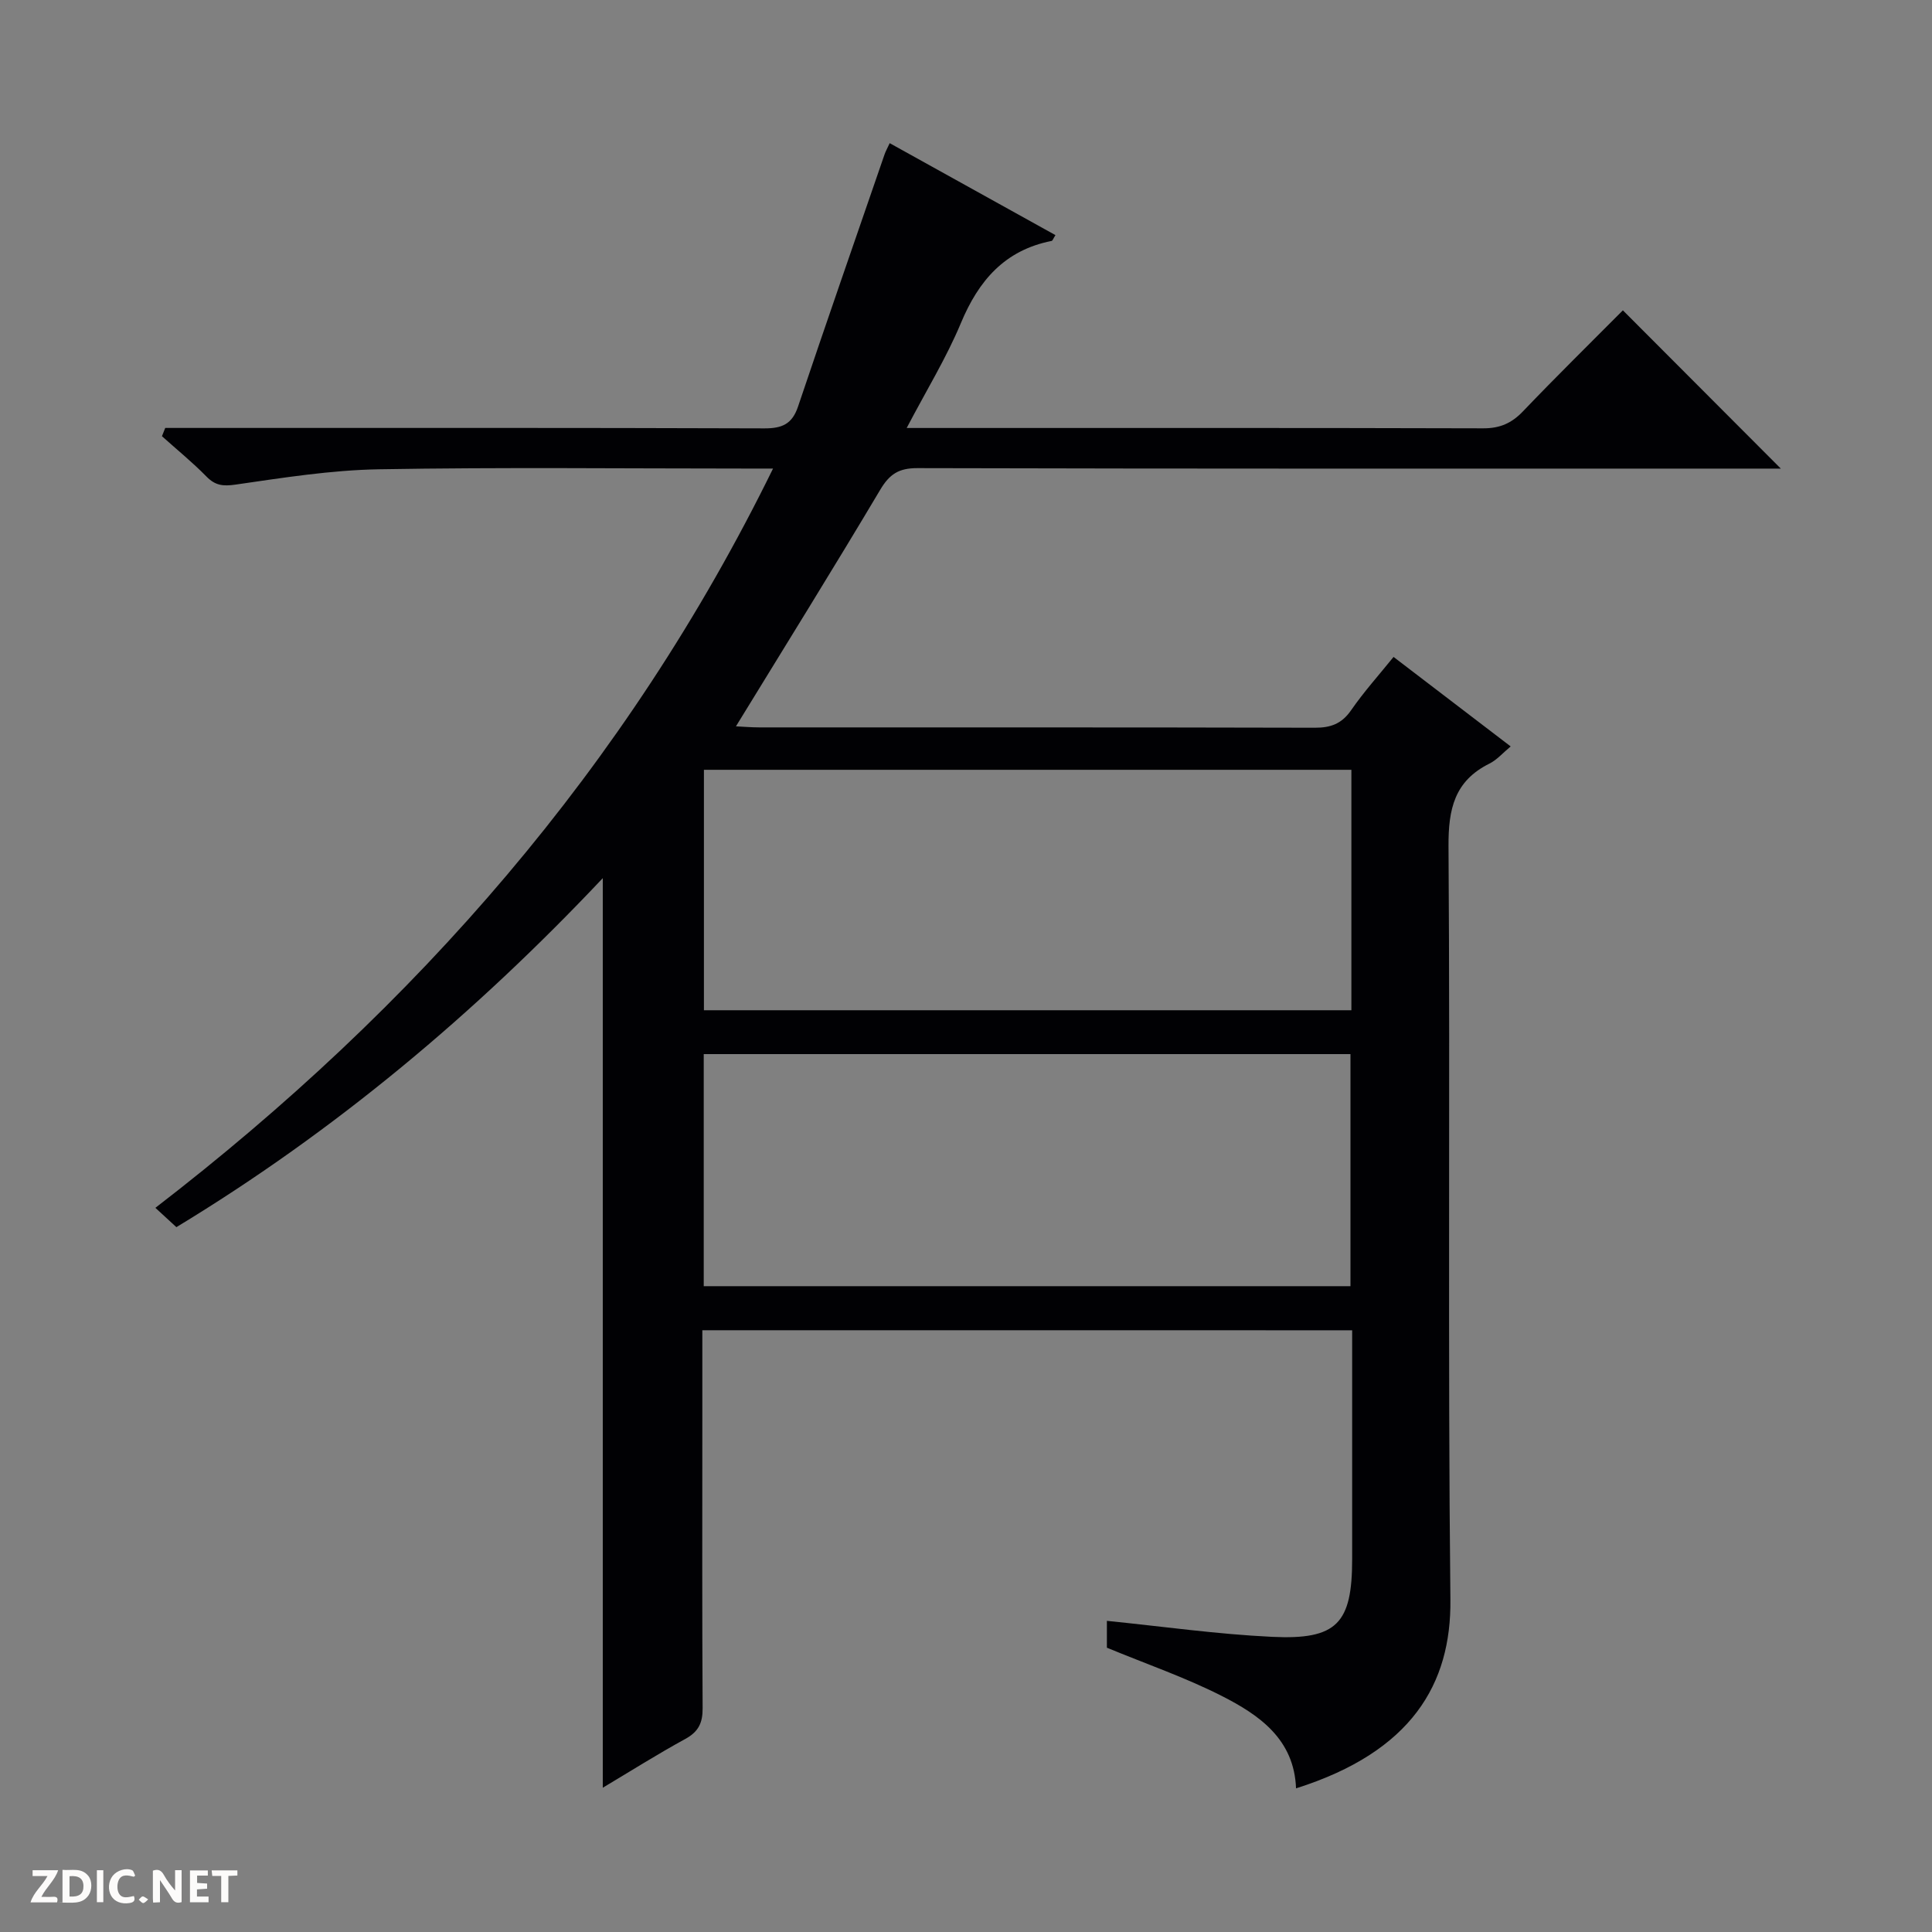 <svg enable-background="new 0 0 400 400" viewBox="0 0 400 400" xmlns="http://www.w3.org/2000/svg"><rect x="0" y="0" width="400" height="400" fill="#808080" stroke="none"/><g fill="#fcfbfa"><path d="m37.59 393.81c-.92.31-1.52.05-2-.78-.7-1.2-1.52-2.34-2.47-3.78v4.59c-.55.03-.95.05-1.41.07-.03-.37-.06-.64-.06-.91 0-1.91 0-3.81 0-5.7 1.13-.41 1.77-.03 2.29.91.62 1.11 1.38 2.14 2.31 3.19v-4.2h1.35v6.61z"/><path d="m12.94 393.88v-6.75c1.9.19 3.93-.54 5.37 1.29.8 1.01.78 2.88.03 3.97-1.37 1.97-3.4 1.51-6.4 1.49m2.45-1.22c2.04.12 2.92-.58 2.89-2.21-.03-1.51-.98-2.19-2.89-2z"/><path d="m11.81 393.87h-5.49c.68-2.18 2.47-3.48 3.51-5.45h-3.08v-1.21h5.29c-.71 2.13-2.44 3.48-3.47 5.51.86 0 1.63.04 2.39-.01.79-.05 1.14.21.85 1.16"/><path d="m39.33 393.86v-6.61h3.7v1.07h-2.22v1.52c.68.04 1.34.09 2.07.13v1.07c-.72.05-1.38.09-2.1.14v1.48h2.4v1.19h-3.85z"/><path d="m27.71 388.56c-1.15-.3-2.46-.61-3.1.64-.37.73-.41 1.93-.06 2.67.63 1.35 1.99.93 3.17.68.35.94-.01 1.32-.93 1.46-1.62.25-3.05-.27-3.76-1.48-.73-1.24-.6-3.03.31-4.17.88-1.11 2.71-1.7 4-1.16.32.13.44.74.65 1.12-.1.08-.19.16-.28.24"/><path d="m49.15 387.24v1.07c-.59.02-1.17.05-1.87.08v5.44h-1.48v-5.44h-1.85c-.05-.4-.08-.73-.13-1.15z"/><path d="m20.06 387.21h1.33v6.62h-1.33z"/><path d="m30.68 393.25c-.39.38-.8.79-1.05.76-.32-.05-.6-.45-.9-.7.26-.24.51-.64.8-.67.29-.04.62.3 1.15.61"/></g><path d="m145.41 275.41v18.77c0 19.83-.06 39.66.06 59.49.02 3.03-.85 4.86-3.57 6.35-5.79 3.17-11.39 6.7-17.1 10.11 0-62.84 0-125.27 0-188.32-26.43 28.02-55.4 52.33-88.28 72.26-1.21-1.11-2.39-2.2-4.35-4 53.92-41.51 97.6-91.3 127.88-153.06-2.13 0-3.88 0-5.63 0-25.33 0-50.66-.29-75.98.15-9.91.17-19.82 1.75-29.66 3.17-2.63.38-4.22.19-6.05-1.68-2.89-2.95-6.12-5.57-9.2-8.34.23-.57.45-1.14.68-1.71h5.57c39.49 0 78.98-.05 118.48.09 3.69.01 5.76-.91 6.97-4.53 5.87-17.44 11.92-34.81 17.91-52.2.21-.61.53-1.17 1.06-2.32 11.56 6.41 22.92 12.71 34.32 19.04-.46.71-.59 1.16-.79 1.2-9.7 1.91-15.12 8.2-18.8 17.04-2.99 7.16-7.1 13.85-11.21 21.69h5.88c37.83 0 75.65-.04 113.48.07 3.47.01 5.89-1.06 8.25-3.53 6.88-7.2 14-14.19 20.67-20.9 10.97 10.99 21.64 21.68 32.7 32.77-1.83 0-3.57 0-5.3 0-57.82 0-115.64.05-173.46-.1-3.87-.01-5.78 1.25-7.71 4.5-9.68 16.27-19.68 32.35-29.86 48.96 1.46.07 3.16.22 4.85.22 38.33.01 76.65-.03 114.98.07 3.31.01 5.58-.81 7.53-3.62 2.64-3.82 5.77-7.3 8.79-11.04 8.02 6.13 15.94 12.19 24.25 18.53-1.62 1.34-2.84 2.78-4.39 3.55-7.25 3.6-8.53 9.4-8.48 17.13.36 51.99-.17 103.98.39 155.97.19 17.42-7.98 31.49-31.96 39.07-.38-10.19-7.61-15.19-15.41-19.15-7.51-3.81-15.55-6.58-23.75-9.97 0-1.51 0-3.61 0-5.56 11.52 1.16 22.83 2.77 34.2 3.31 13.45.65 16.58-2.78 16.58-16.1 0-15.65 0-31.31 0-47.37-44.78-.01-89.33-.01-134.54-.01zm134.38-116.03c-44.95 0-89.48 0-134.05 0v49.78h134.05c0-16.73 0-33.04 0-49.78zm-134.09 106.91h133.9c0-16.18 0-32.06 0-48.05-44.76 0-89.19 0-133.9 0z" fill="#010104"/></svg>